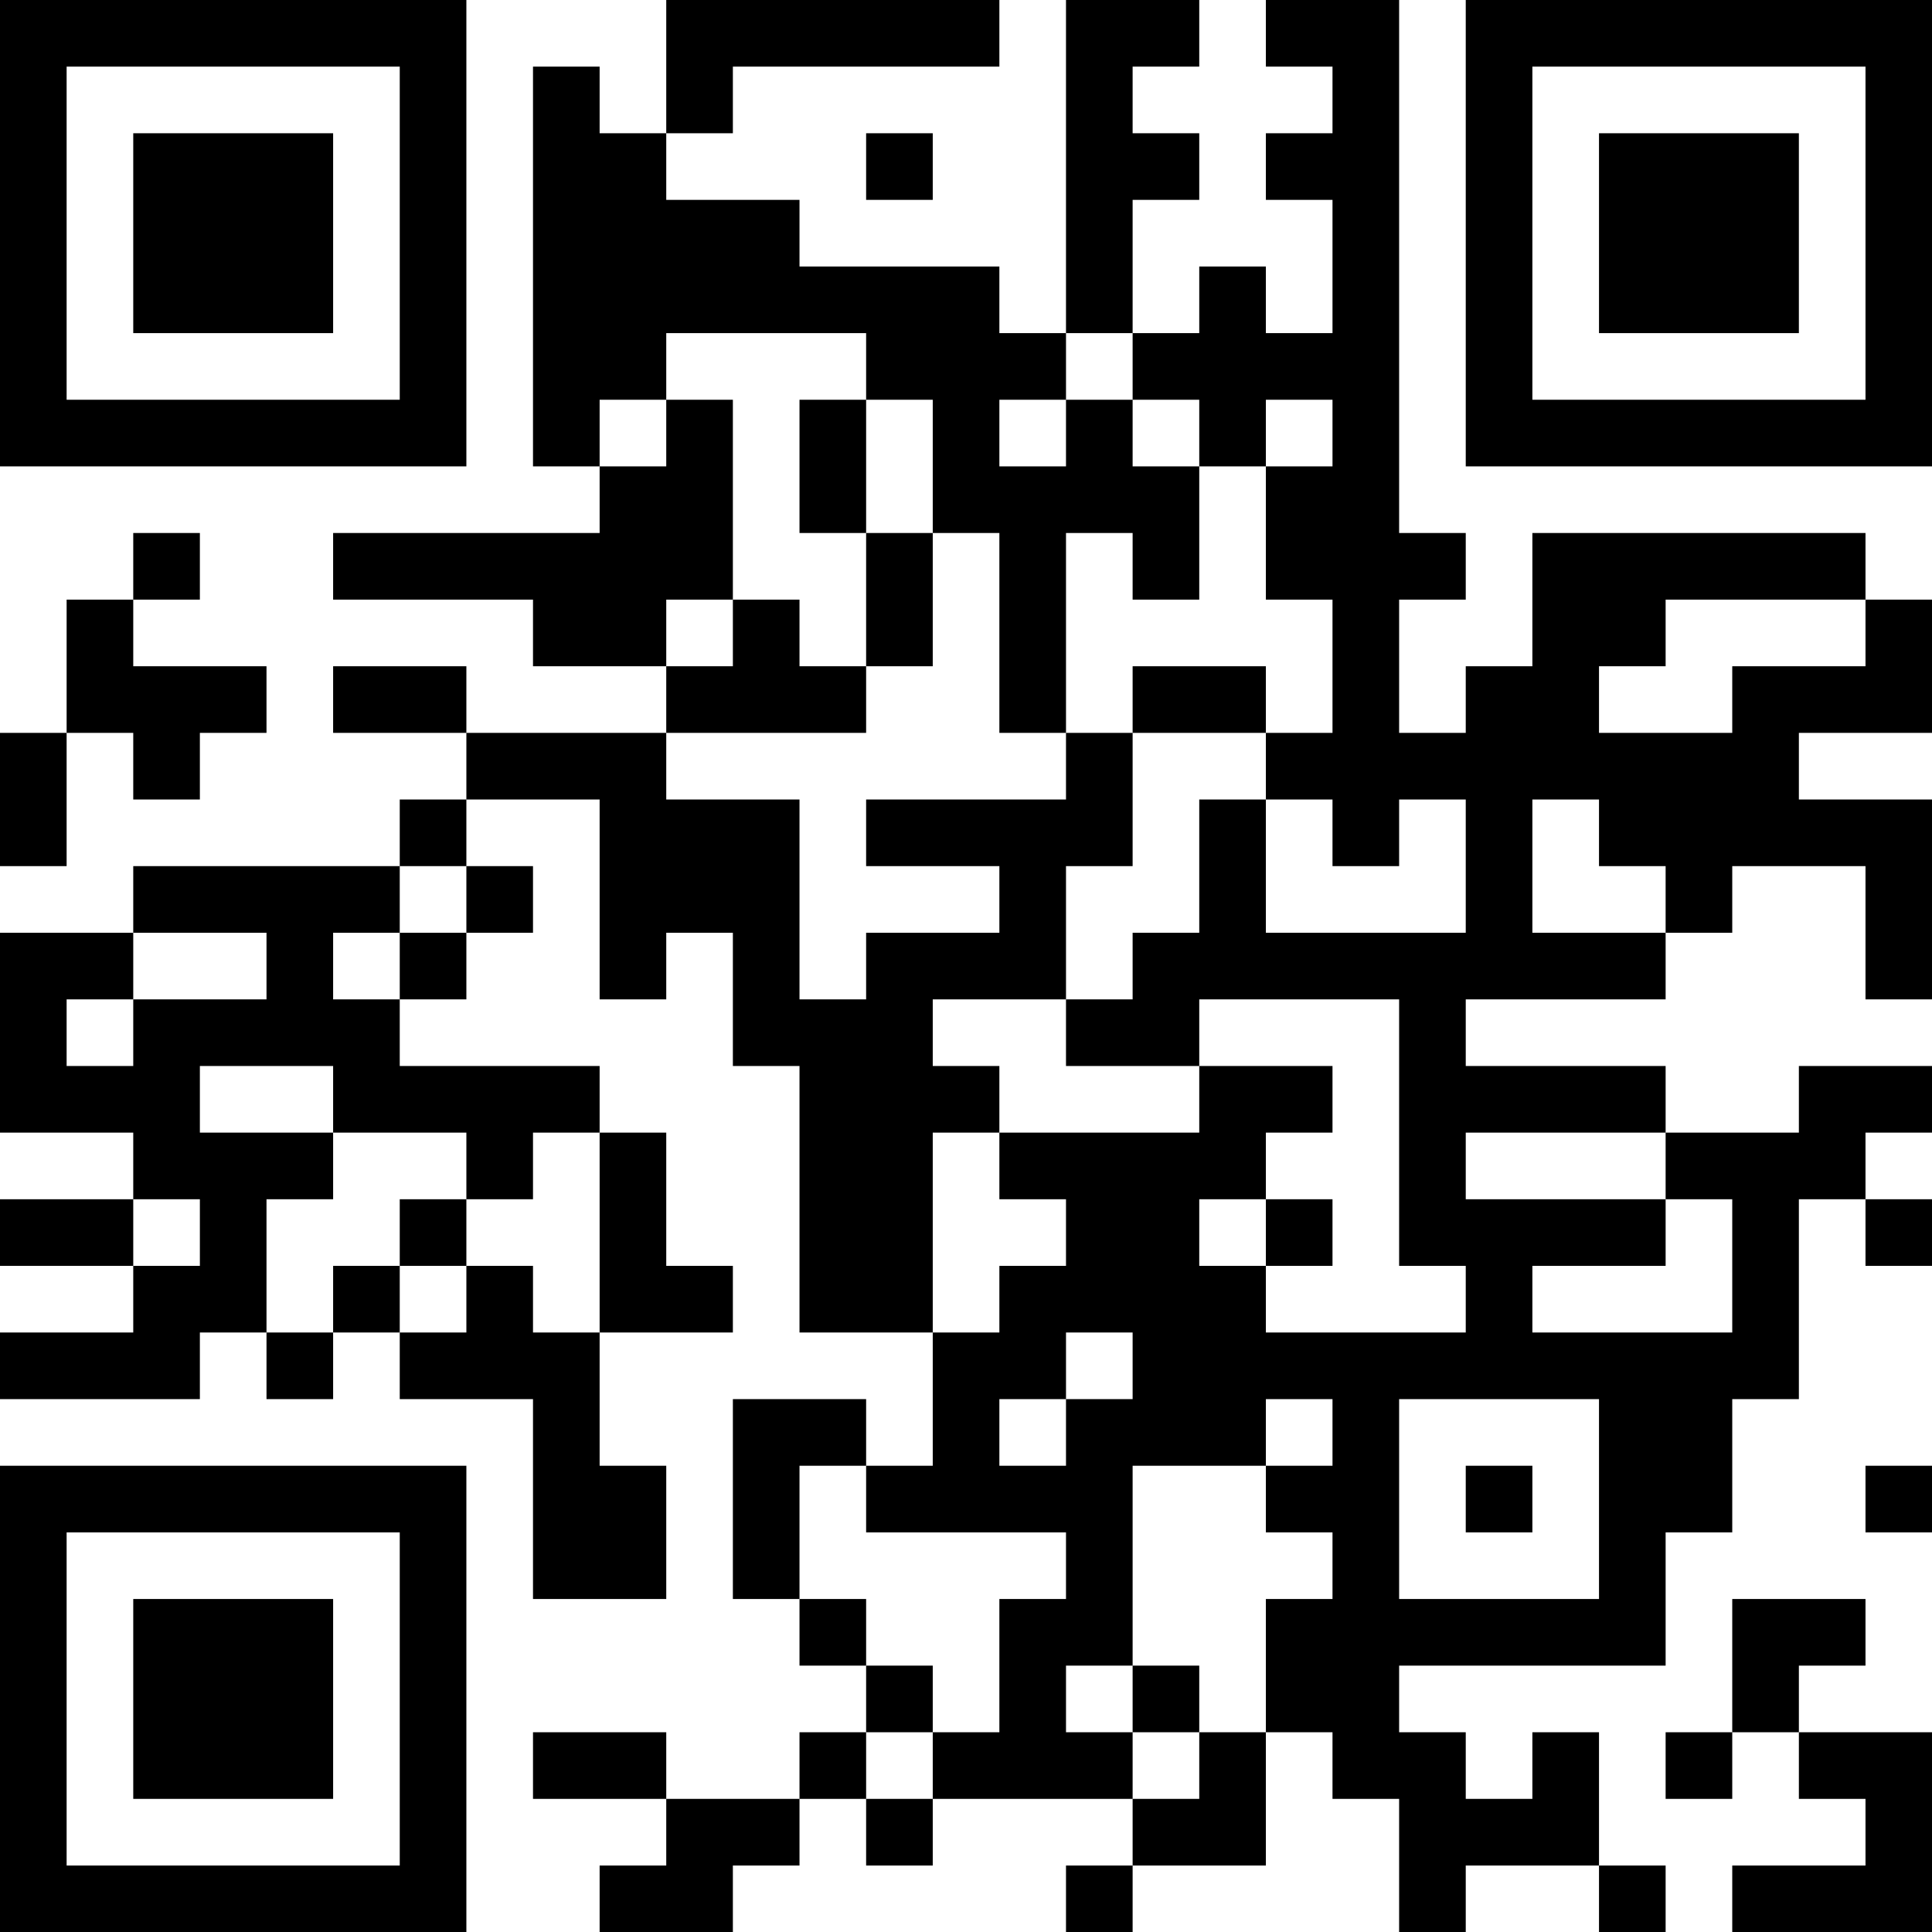 <?xml version="1.0" encoding="UTF-8"?>
<svg xmlns="http://www.w3.org/2000/svg" version="1.1" width="200" height="200" viewBox="0 0 200 200"><rect x="0" y="0" width="200" height="200" fill="#ffffff"/><g transform="scale(6.897)"><g transform="translate(0,0)"><path fill-rule="evenodd" d="M10 0L10 2L9 2L9 1L8 1L8 7L9 7L9 8L5 8L5 9L8 9L8 10L10 10L10 11L7 11L7 10L5 10L5 11L7 11L7 12L6 12L6 13L2 13L2 14L0 14L0 17L2 17L2 18L0 18L0 19L2 19L2 20L0 20L0 21L3 21L3 20L4 20L4 21L5 21L5 20L6 20L6 21L8 21L8 24L10 24L10 22L9 22L9 20L11 20L11 19L10 19L10 17L9 17L9 16L6 16L6 15L7 15L7 14L8 14L8 13L7 13L7 12L9 12L9 15L10 15L10 14L11 14L11 16L12 16L12 20L14 20L14 22L13 22L13 21L11 21L11 24L12 24L12 25L13 25L13 26L12 26L12 27L10 27L10 26L8 26L8 27L10 27L10 28L9 28L9 29L11 29L11 28L12 28L12 27L13 27L13 28L14 28L14 27L17 27L17 28L16 28L16 29L17 29L17 28L19 28L19 26L20 26L20 27L21 27L21 29L22 29L22 28L24 28L24 29L25 29L25 28L24 28L24 26L23 26L23 27L22 27L22 26L21 26L21 25L25 25L25 23L26 23L26 21L27 21L27 18L28 18L28 19L29 19L29 18L28 18L28 17L29 17L29 16L27 16L27 17L25 17L25 16L22 16L22 15L25 15L25 14L26 14L26 13L28 13L28 15L29 15L29 12L27 12L27 11L29 11L29 9L28 9L28 8L23 8L23 10L22 10L22 11L21 11L21 9L22 9L22 8L21 8L21 0L19 0L19 1L20 1L20 2L19 2L19 3L20 3L20 5L19 5L19 4L18 4L18 5L17 5L17 3L18 3L18 2L17 2L17 1L18 1L18 0L16 0L16 5L15 5L15 4L12 4L12 3L10 3L10 2L11 2L11 1L15 1L15 0ZM13 2L13 3L14 3L14 2ZM10 5L10 6L9 6L9 7L10 7L10 6L11 6L11 9L10 9L10 10L11 10L11 9L12 9L12 10L13 10L13 11L10 11L10 12L12 12L12 15L13 15L13 14L15 14L15 13L13 13L13 12L16 12L16 11L17 11L17 13L16 13L16 15L14 15L14 16L15 16L15 17L14 17L14 20L15 20L15 19L16 19L16 18L15 18L15 17L18 17L18 16L20 16L20 17L19 17L19 18L18 18L18 19L19 19L19 20L22 20L22 19L21 19L21 15L18 15L18 16L16 16L16 15L17 15L17 14L18 14L18 12L19 12L19 14L22 14L22 12L21 12L21 13L20 13L20 12L19 12L19 11L20 11L20 9L19 9L19 7L20 7L20 6L19 6L19 7L18 7L18 6L17 6L17 5L16 5L16 6L15 6L15 7L16 7L16 6L17 6L17 7L18 7L18 9L17 9L17 8L16 8L16 11L15 11L15 8L14 8L14 6L13 6L13 5ZM12 6L12 8L13 8L13 10L14 10L14 8L13 8L13 6ZM2 8L2 9L1 9L1 11L0 11L0 13L1 13L1 11L2 11L2 12L3 12L3 11L4 11L4 10L2 10L2 9L3 9L3 8ZM25 9L25 10L24 10L24 11L26 11L26 10L28 10L28 9ZM17 10L17 11L19 11L19 10ZM23 12L23 14L25 14L25 13L24 13L24 12ZM6 13L6 14L5 14L5 15L6 15L6 14L7 14L7 13ZM2 14L2 15L1 15L1 16L2 16L2 15L4 15L4 14ZM3 16L3 17L5 17L5 18L4 18L4 20L5 20L5 19L6 19L6 20L7 20L7 19L8 19L8 20L9 20L9 17L8 17L8 18L7 18L7 17L5 17L5 16ZM22 17L22 18L25 18L25 19L23 19L23 20L26 20L26 18L25 18L25 17ZM2 18L2 19L3 19L3 18ZM6 18L6 19L7 19L7 18ZM19 18L19 19L20 19L20 18ZM16 20L16 21L15 21L15 22L16 22L16 21L17 21L17 20ZM19 21L19 22L17 22L17 25L16 25L16 26L17 26L17 27L18 27L18 26L19 26L19 24L20 24L20 23L19 23L19 22L20 22L20 21ZM21 21L21 24L24 24L24 21ZM12 22L12 24L13 24L13 25L14 25L14 26L13 26L13 27L14 27L14 26L15 26L15 24L16 24L16 23L13 23L13 22ZM22 22L22 23L23 23L23 22ZM28 22L28 23L29 23L29 22ZM26 24L26 26L25 26L25 27L26 27L26 26L27 26L27 27L28 27L28 28L26 28L26 29L29 29L29 26L27 26L27 25L28 25L28 24ZM17 25L17 26L18 26L18 25ZM0 0L0 7L7 7L7 0ZM1 1L1 6L6 6L6 1ZM2 2L2 5L5 5L5 2ZM22 0L22 7L29 7L29 0ZM23 1L23 6L28 6L28 1ZM24 2L24 5L27 5L27 2ZM0 22L0 29L7 29L7 22ZM1 23L1 28L6 28L6 23ZM2 24L2 27L5 27L5 24Z" fill="#000000"/></g></g></svg>
